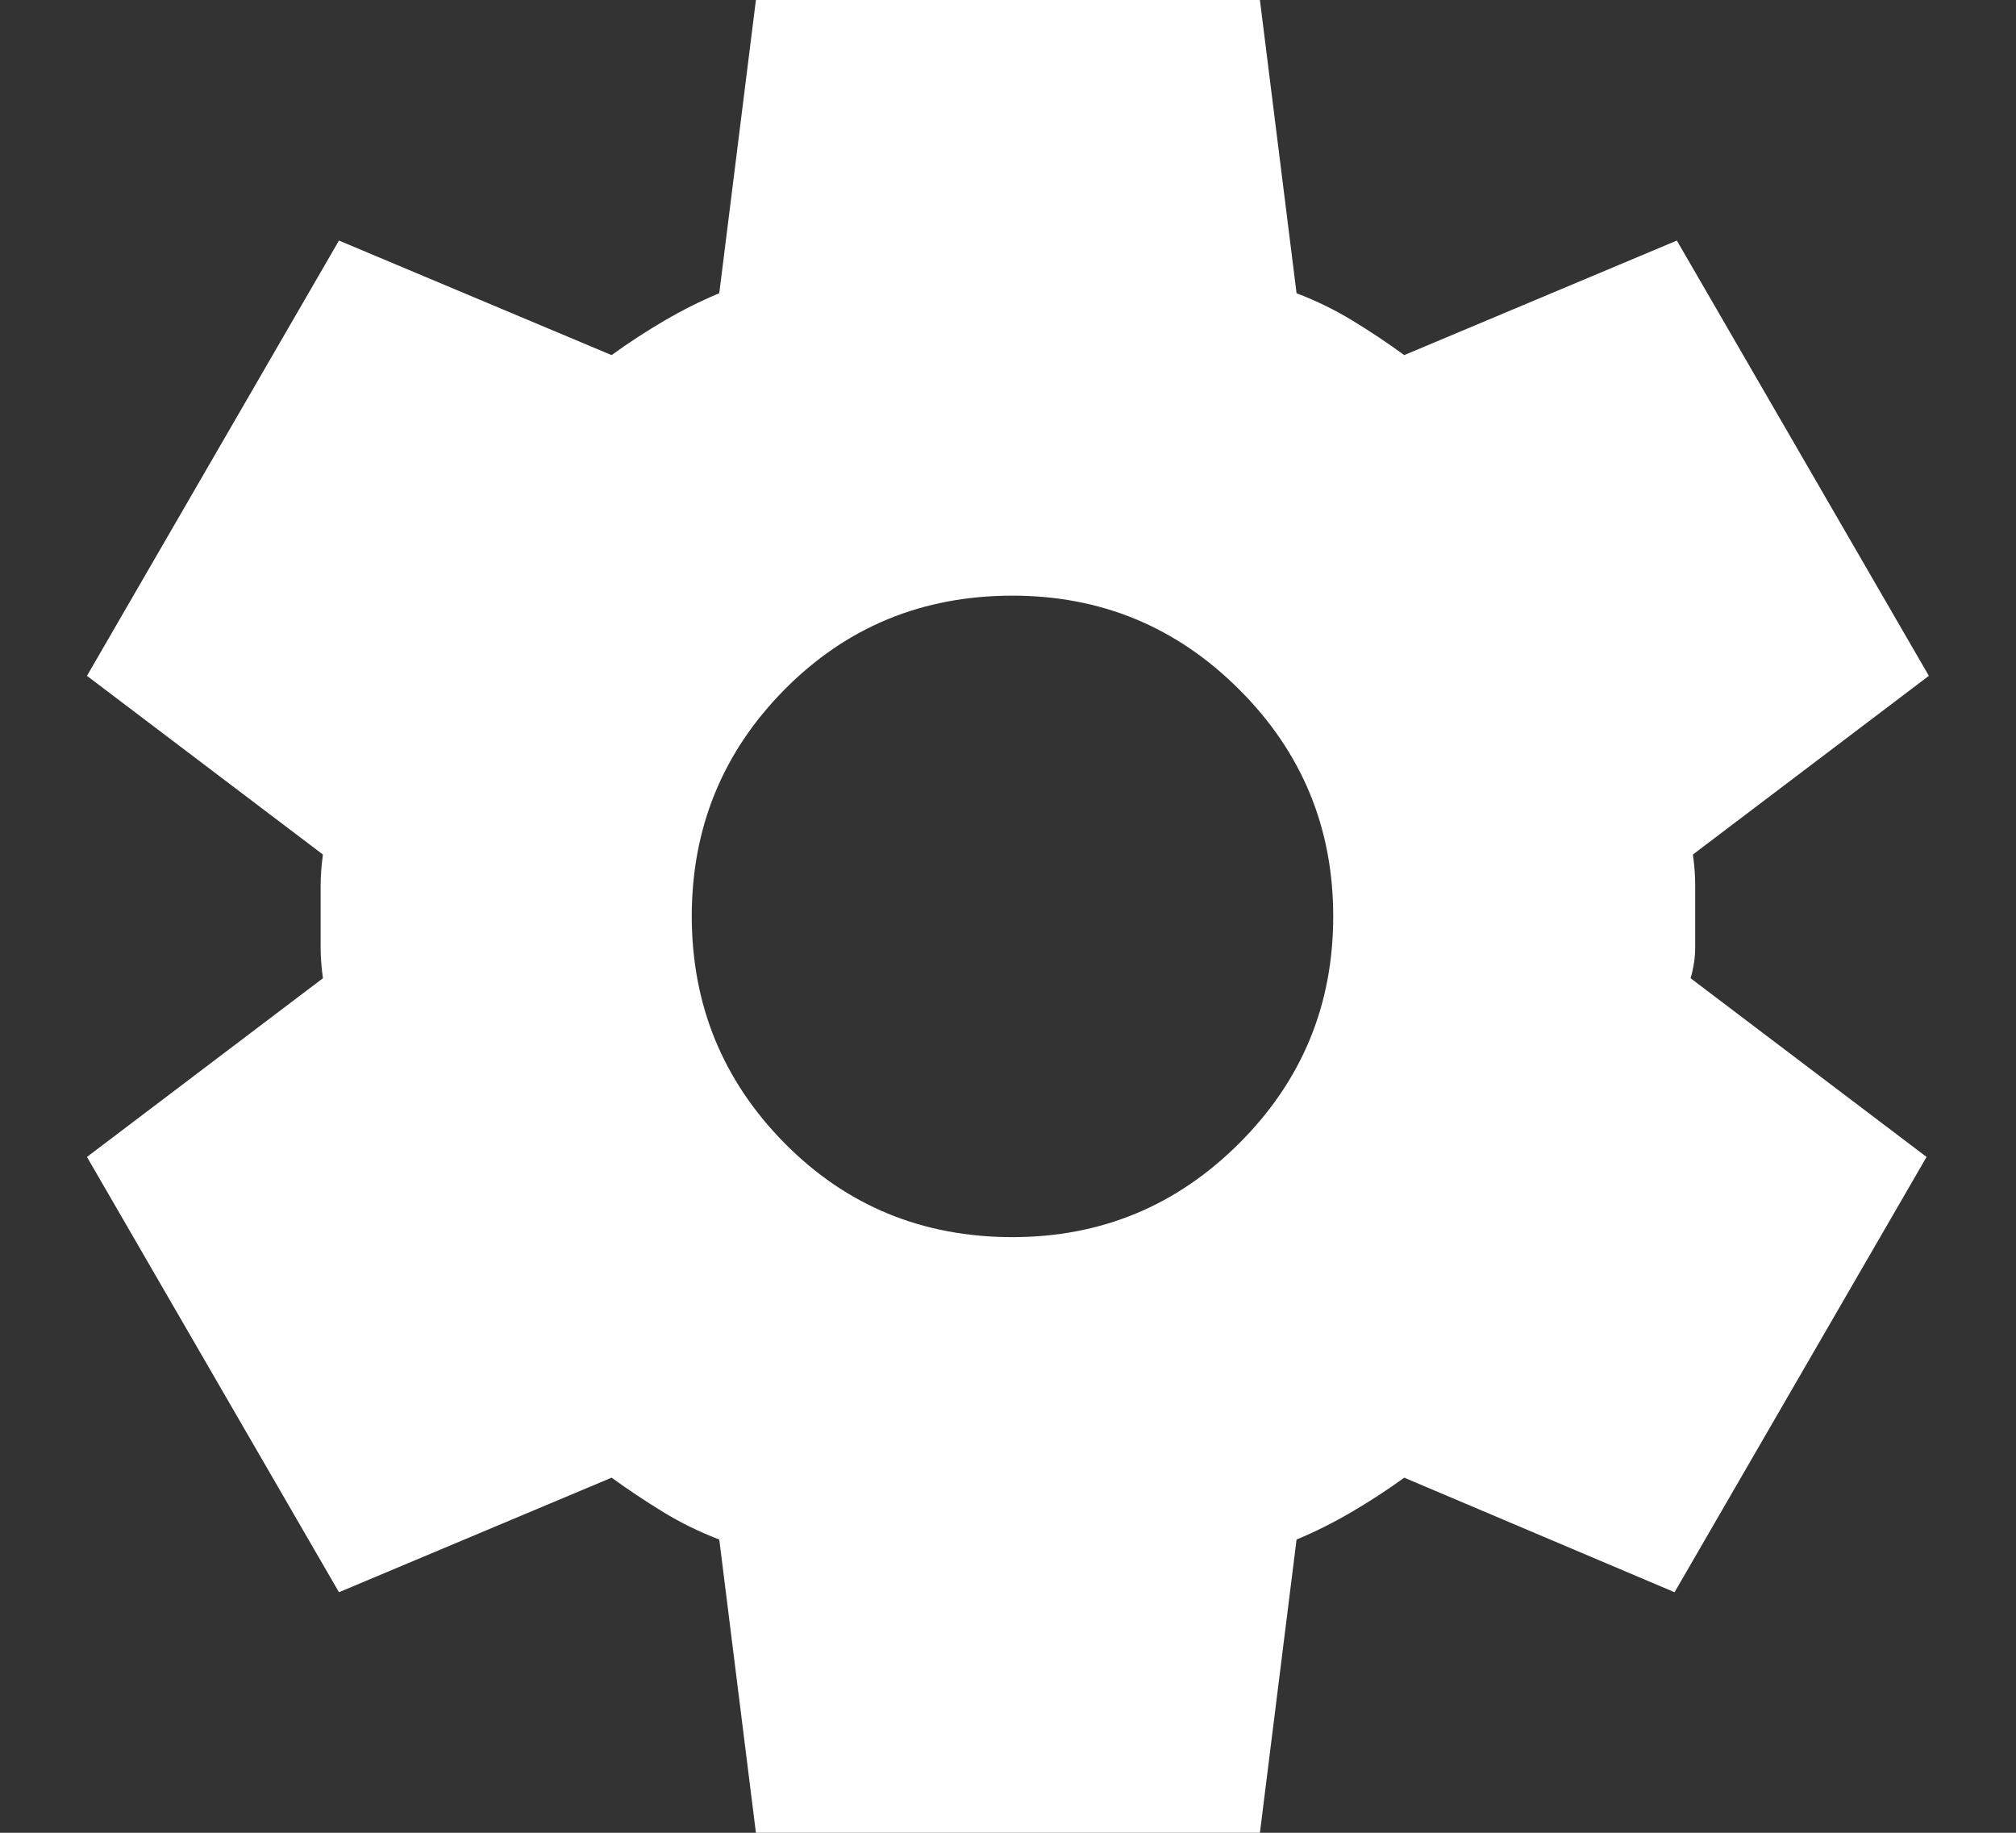 <svg width="22" height="20" viewBox="0 0 22 20" fill="none" xmlns="http://www.w3.org/2000/svg">
<rect x="0" y="0" width="22" height="20" fill="#333333" stroke="none"/>
<path d="M8.249 20L7.849 16.8C7.633 16.717 7.429 16.617 7.237 16.5C7.046 16.383 6.858 16.258 6.674 16.125L3.699 17.375L0.949 12.625L3.524 10.675C3.508 10.558 3.499 10.446 3.499 10.338V9.663C3.499 9.554 3.508 9.442 3.524 9.325L0.949 7.375L3.699 2.625L6.674 3.875C6.858 3.742 7.049 3.617 7.249 3.5C7.449 3.383 7.649 3.283 7.849 3.2L8.249 0H13.749L14.149 3.2C14.366 3.283 14.57 3.383 14.762 3.5C14.954 3.617 15.142 3.742 15.324 3.875L18.299 2.625L21.049 7.375L18.474 9.325C18.491 9.442 18.499 9.554 18.499 9.663V10.337C18.499 10.446 18.483 10.558 18.449 10.675L21.024 12.625L18.274 17.375L15.324 16.125C15.141 16.258 14.949 16.383 14.749 16.5C14.549 16.617 14.349 16.717 14.149 16.8L13.749 20H8.249ZM11.049 13.5C12.016 13.5 12.841 13.158 13.524 12.475C14.208 11.792 14.549 10.967 14.549 10C14.549 9.033 14.208 8.208 13.524 7.525C12.841 6.842 12.016 6.5 11.049 6.5C10.066 6.5 9.237 6.842 8.561 7.525C7.886 8.208 7.549 9.033 7.549 10C7.55 10.967 7.888 11.792 8.562 12.475C9.237 13.158 10.066 13.5 11.049 13.5Z" fill="white"/>
</svg>
